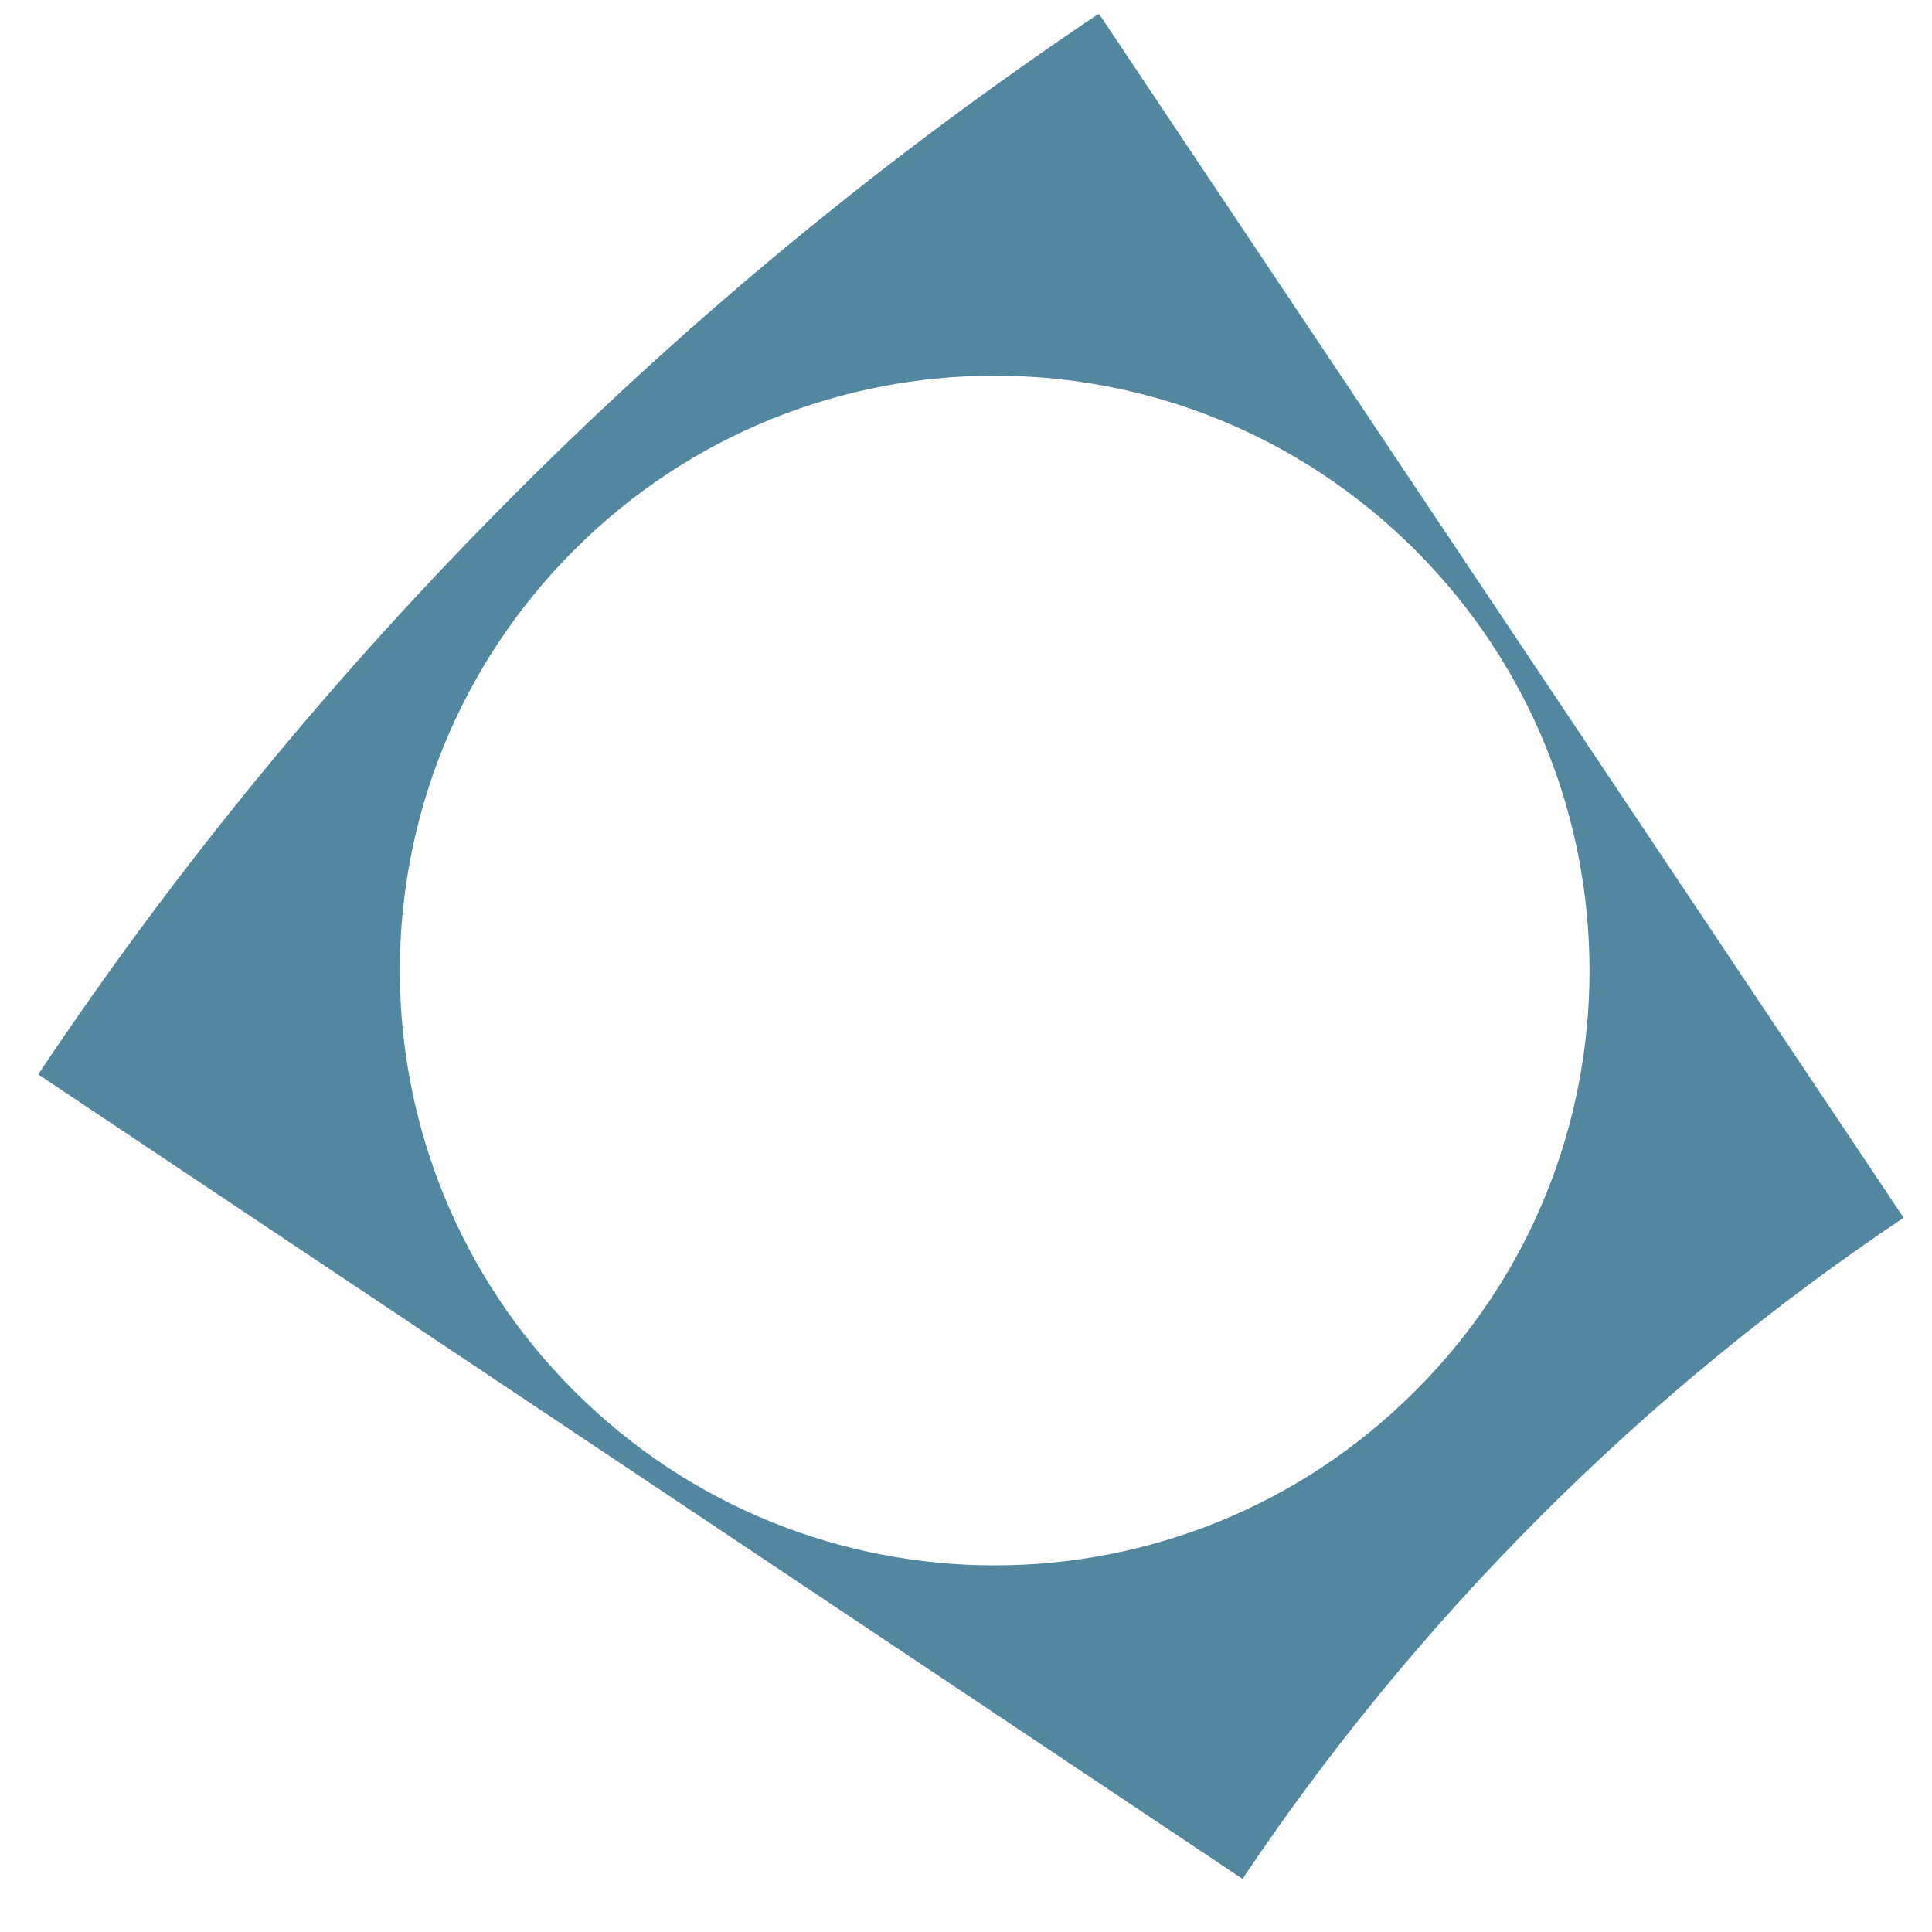 <?xml version="1.0" encoding="utf-8"?>
<!-- Generator: Adobe Illustrator 18.0.0, SVG Export Plug-In . SVG Version: 6.00 Build 0)  -->
<!DOCTYPE svg PUBLIC "-//W3C//DTD SVG 1.1//EN" "http://www.w3.org/Graphics/SVG/1.1/DTD/svg11.dtd">
<svg version="1.1" id="Layer_1" xmlns="http://www.w3.org/2000/svg" xmlns:xlink="http://www.w3.org/1999/xlink" x="0px" y="0px"
	 width="320px" height="320px" viewBox="0 0 320 320" enable-background="new 0 0 320 320" xml:space="preserve">
<path fill-rule="evenodd" clip-rule="evenodd" fill="#52879F" d="M181.8,2.4c-34,22.8-66.2,49.1-96.2,79.1
	c-30,30-56.4,62.2-79.1,96.2l-0.1,0.3l199.4,133.2l0,0c14.2-21.2,30.7-41.4,49.4-60.1s38.9-35.2,60.1-49.4L182.1,2.4L181.8,2.4z
	 M234.4,230.4c-38.5,38.5-100.8,38.5-139.3,0c-38.5-38.5-38.5-100.8,0-139.3s100.8-38.5,139.3,0C272.9,129.6,272.9,192,234.4,230.4z
	"/>
</svg>
